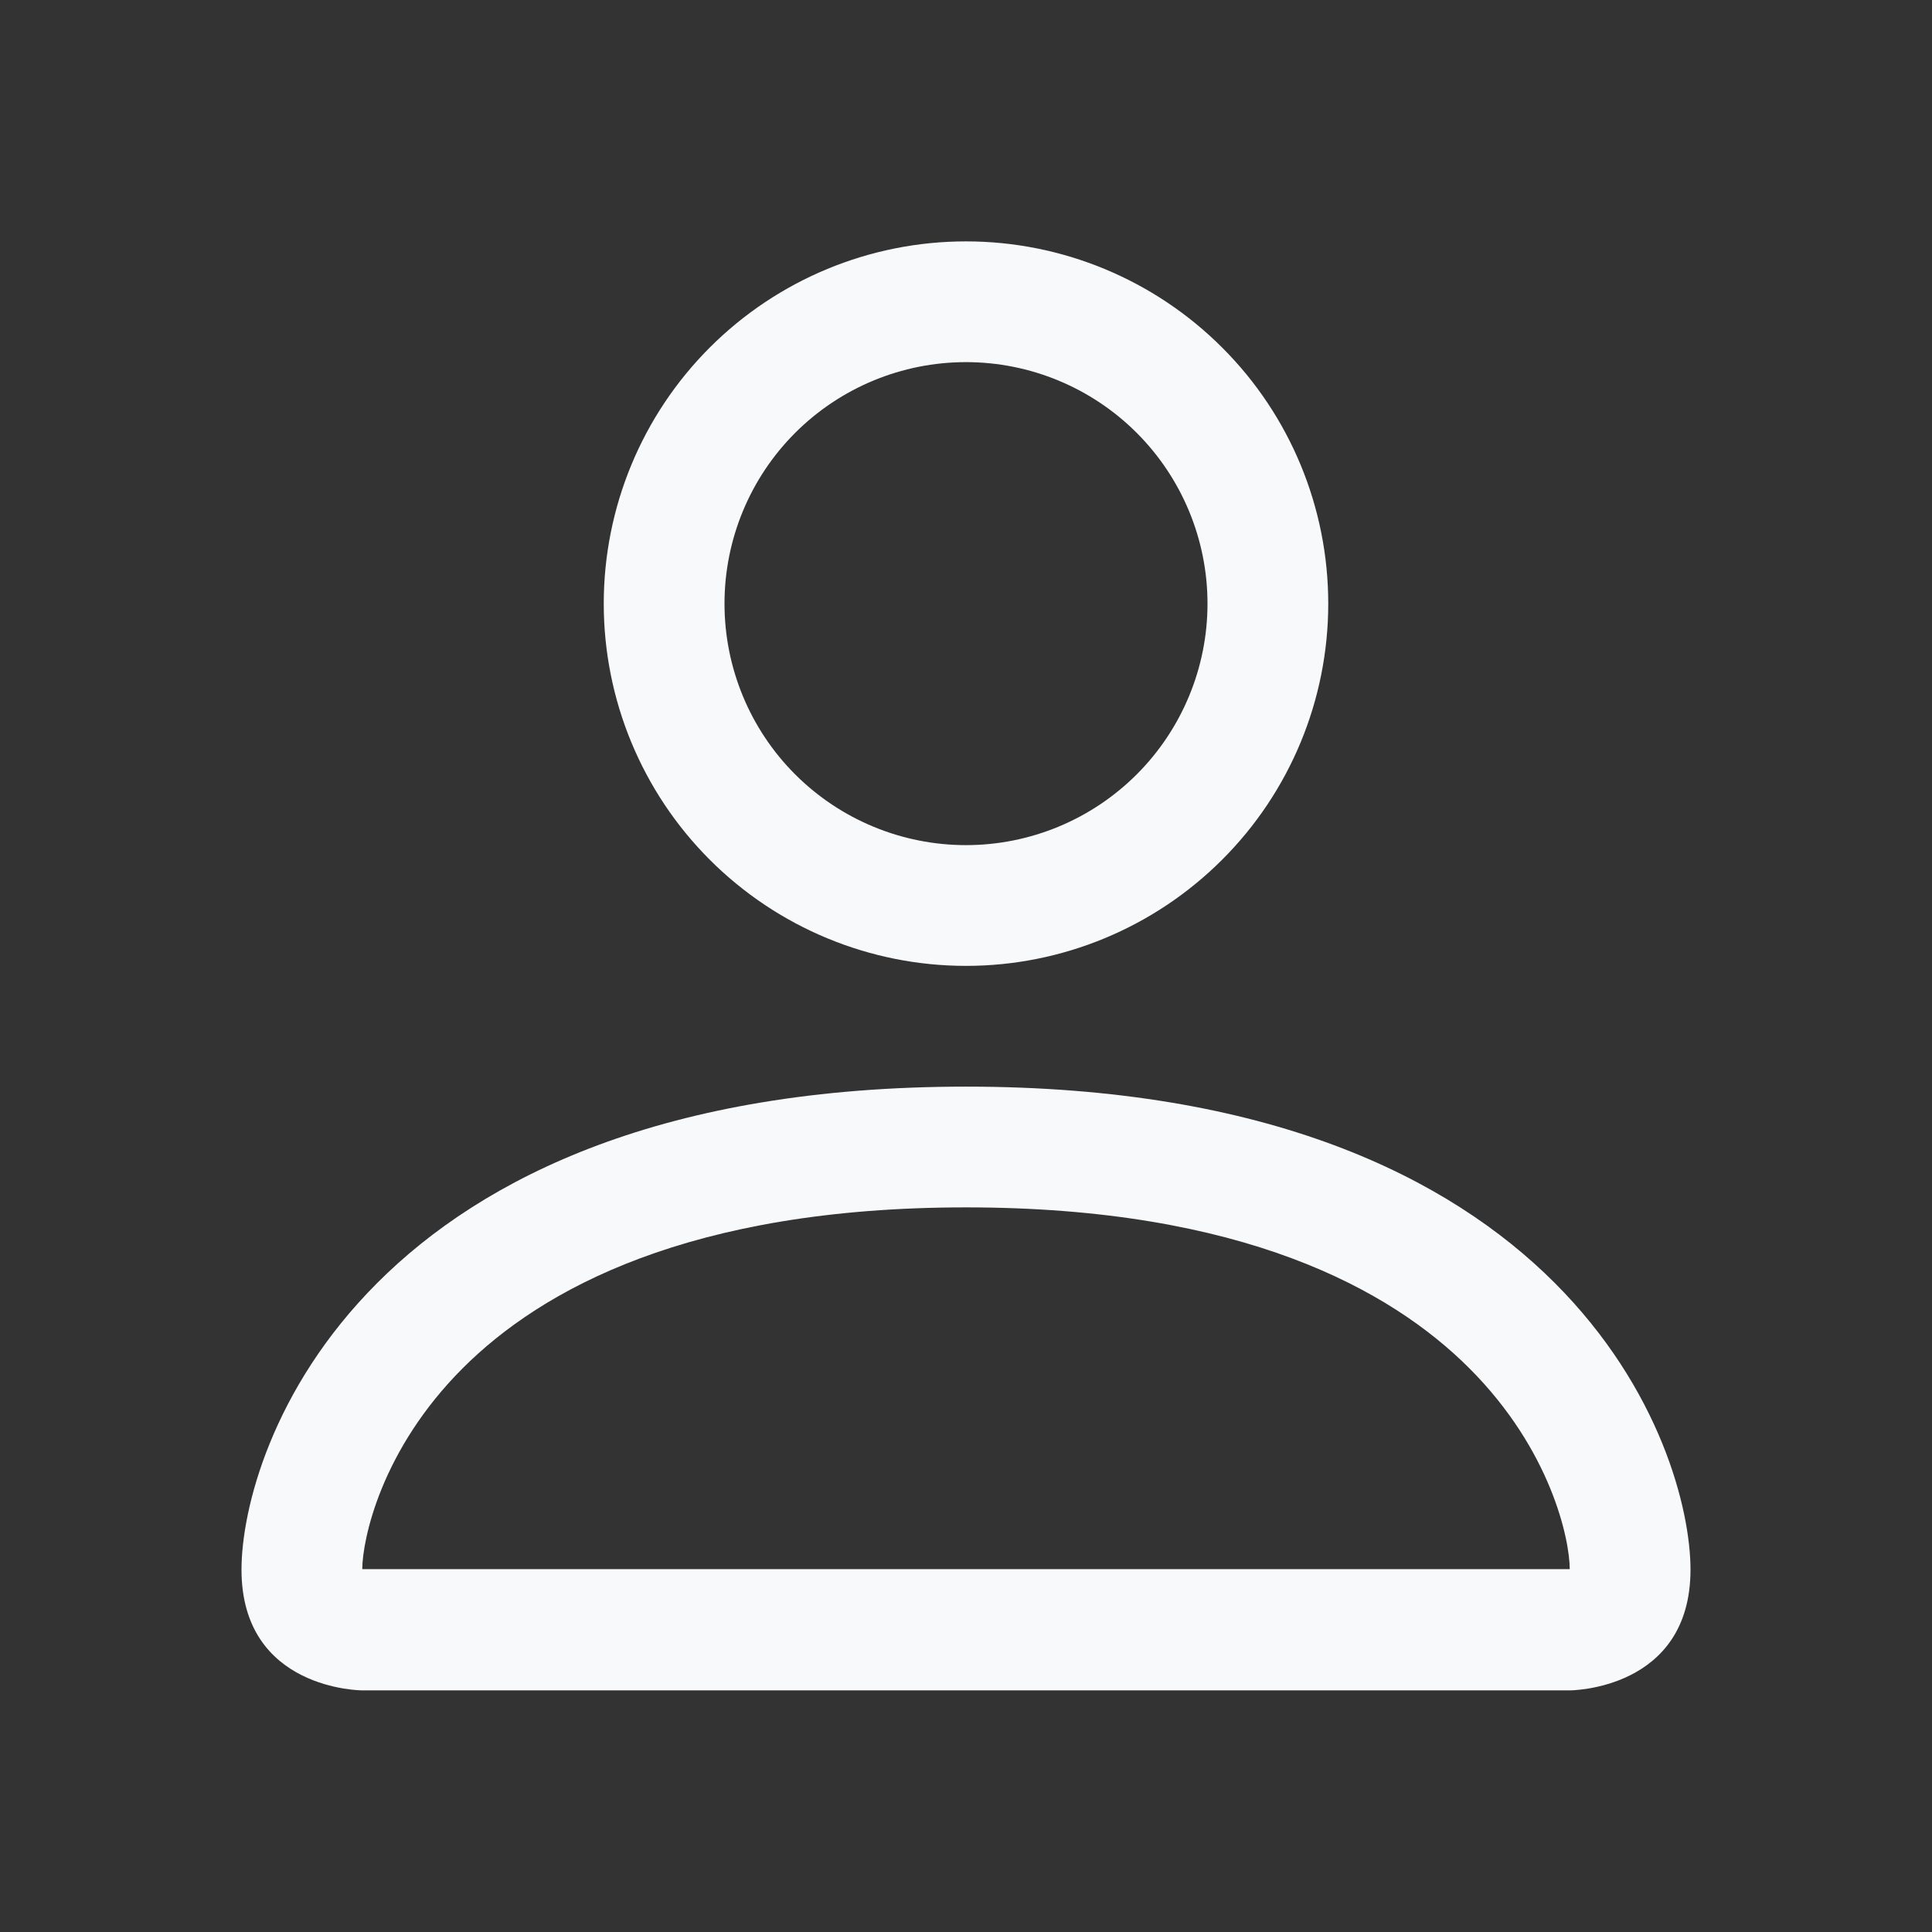 <svg width="16" height="16" viewBox="0 0 16 16" fill="none" xmlns="http://www.w3.org/2000/svg">
<rect x="0" y="0" width="16" height="16" fill="#333333" stroke="none"/>
<path d="M8 7.999C8.795 7.999 9.558 7.683 10.121 7.12C10.684 6.558 11 5.795 11 4.999C11 4.203 10.684 3.44 10.121 2.878C9.558 2.315 8.795 1.999 8 1.999C7.204 1.999 6.441 2.315 5.878 2.878C5.316 3.44 5 4.203 5 4.999C5 5.795 5.316 6.558 5.878 7.12C6.441 7.683 7.204 7.999 8 7.999ZM10 4.999C10 5.529 9.789 6.038 9.414 6.413C9.039 6.788 8.53 6.999 8 6.999C7.469 6.999 6.96 6.788 6.585 6.413C6.21 6.038 6 5.529 6 4.999C6 4.469 6.21 3.96 6.585 3.585C6.96 3.21 7.469 2.999 8 2.999C8.53 2.999 9.039 3.21 9.414 3.585C9.789 3.96 10 4.469 10 4.999ZM14 12.999C14 13.999 13 13.999 13 13.999H3C3 13.999 2 13.999 2 12.999C2 11.999 3 8.999 8 8.999C13 8.999 14 11.999 14 12.999ZM13 12.995C12.999 12.749 12.846 12.009 12.168 11.331C11.516 10.679 10.289 9.999 8 9.999C5.71 9.999 4.484 10.679 3.832 11.331C3.154 12.009 3.002 12.749 3 12.995H13Z" fill="#F8F9FA"/>
</svg>

